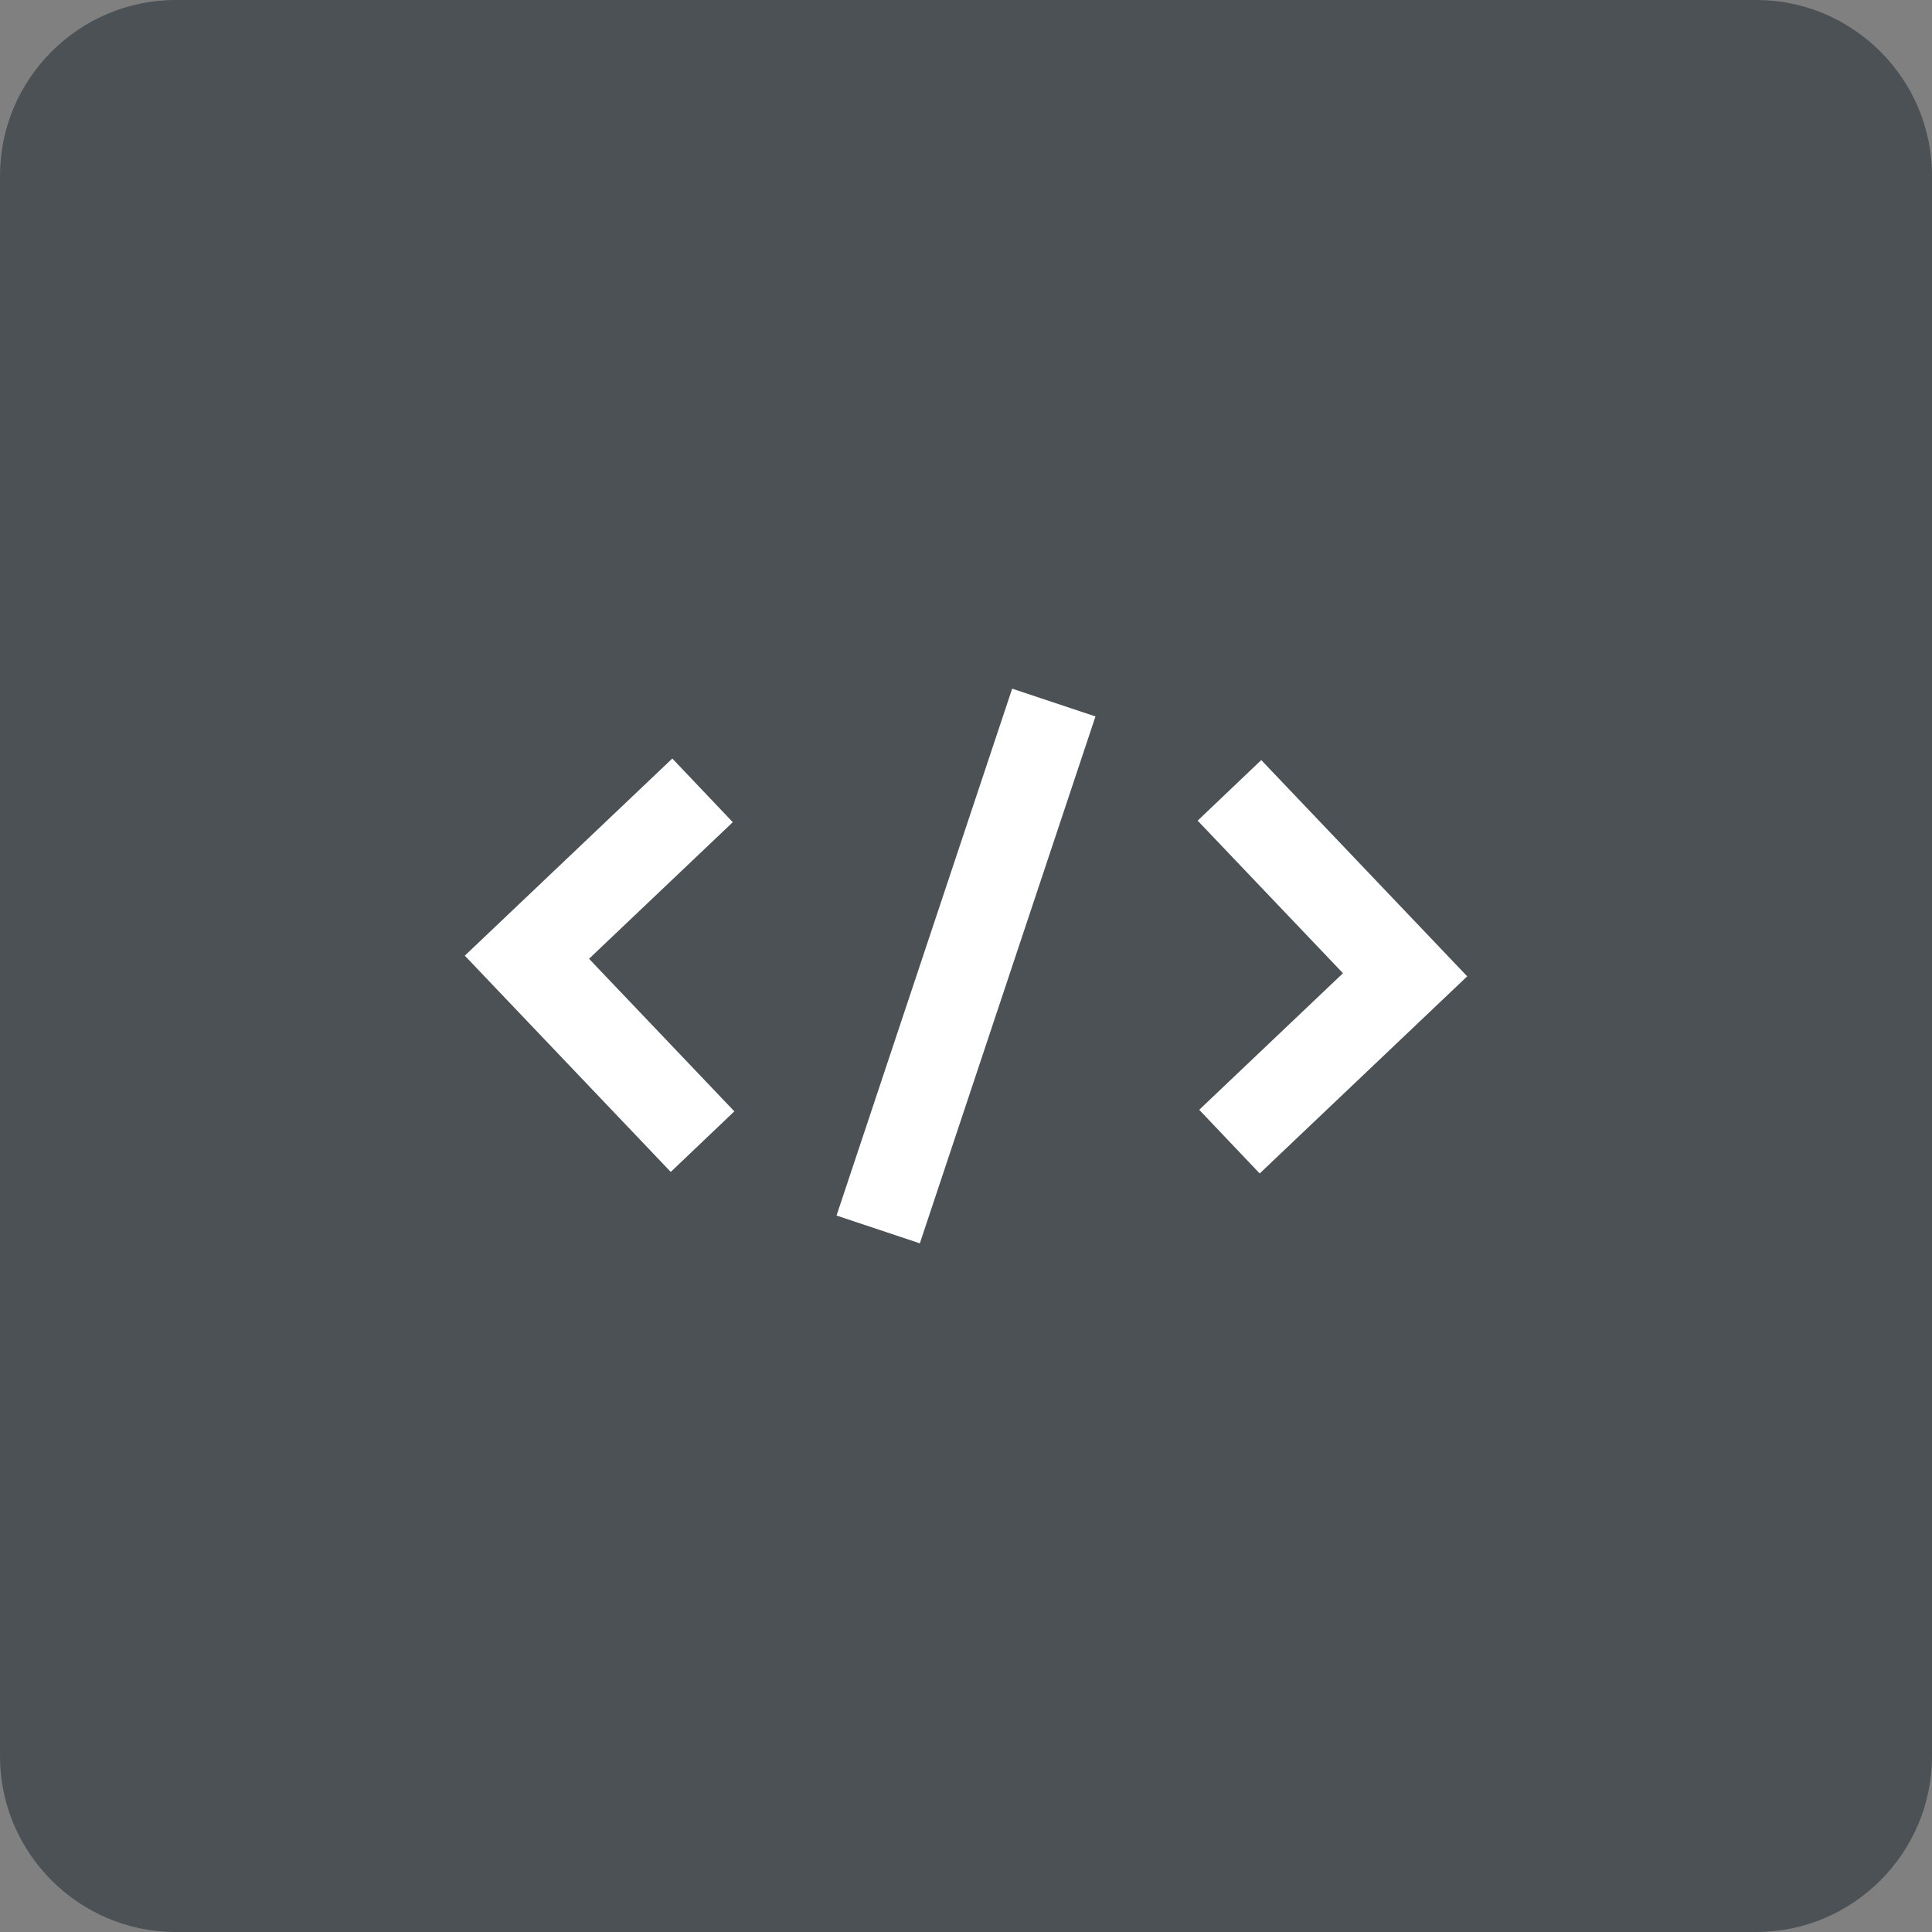 <?xml version="1.0" encoding="utf-8"?>
<!-- Generator: Adobe Illustrator 22.1.0, SVG Export Plug-In . SVG Version: 6.00 Build 0)  -->
<svg version="1.0" id="Layer_1" xmlns="http://www.w3.org/2000/svg" xmlns:xlink="http://www.w3.org/1999/xlink" x="0px" y="0px"
	 viewBox="0 0 22 22" style="enable-background:new 0 0 22 22;" xml:space="preserve">
<rect x="0" y="0" width="22" height="22" fill="#808080" stroke="none"/>
<style type="text/css">
	.st0{clip-path:url(#SVGID_2_);fill:none;stroke:#FFFFFF;stroke-width:2;stroke-miterlimit:10;}
	.st1{fill:none;stroke:#FFFFFF;stroke-miterlimit:10;}
	.st2{clip-path:url(#SVGID_4_);fill:none;stroke:#FFFFFF;stroke-width:2;stroke-miterlimit:10;}
	.st3{clip-path:url(#SVGID_6_);fill:#FFFFFF;}
	.st4{clip-path:url(#SVGID_8_);fill:#4B5155;}
</style>
<g>
	<g>
		<defs>
			<rect id="SVGID_1_" x="5" y="7.5" width="12" height="7"/>
		</defs>
		<clipPath id="SVGID_2_">
			<use xlink:href="#SVGID_1_"  style="overflow:visible;"/>
		</clipPath>
		<rect x="5" y="7.5" class="st0" width="12" height="7"/>
	</g>
	<polyline class="st1" points="5.6,8.2 11,11.2 16.4,8.2 	"/>
</g>
<g>
	<g>
		<defs>
			<rect id="SVGID_3_" x="4" y="8" width="14" height="6"/>
		</defs>
		<clipPath id="SVGID_4_">
			<use xlink:href="#SVGID_3_"  style="overflow:visible;"/>
		</clipPath>
		<rect x="4" y="8" class="st2" width="14" height="6"/>
	</g>
	<g>
		<defs>
			<rect id="SVGID_5_" x="7" y="10" width="8" height="2"/>
		</defs>
		<clipPath id="SVGID_6_">
			<use xlink:href="#SVGID_5_"  style="overflow:visible;"/>
		</clipPath>
		<rect x="2" y="5" class="st3" width="18" height="12"/>
	</g>
</g>
<g>
	<defs>
		<path id="SVGID_7_" d="M2,0h18c1.1,0,2,0.9,2,2v18c0,1.1-0.9,2-2,2H2c-1.1,0-2-0.9-2-2V2C0,0.9,0.9,0,2,0z"/>
	</defs>
	<clipPath id="SVGID_8_">
		<use xlink:href="#SVGID_7_"  style="overflow:visible;"/>
	</clipPath>
	<rect x="-5" y="-5" class="st4" width="32" height="32"/>
</g>
<g>
	<polyline class="st1" points="8,9 6,10.9 8,13 	"/>
	<polyline class="st1" points="14,13 16,11.1 14,9 	"/>
	<line class="st1" x1="12" y1="8" x2="10" y2="14"/>
</g>
</svg>
